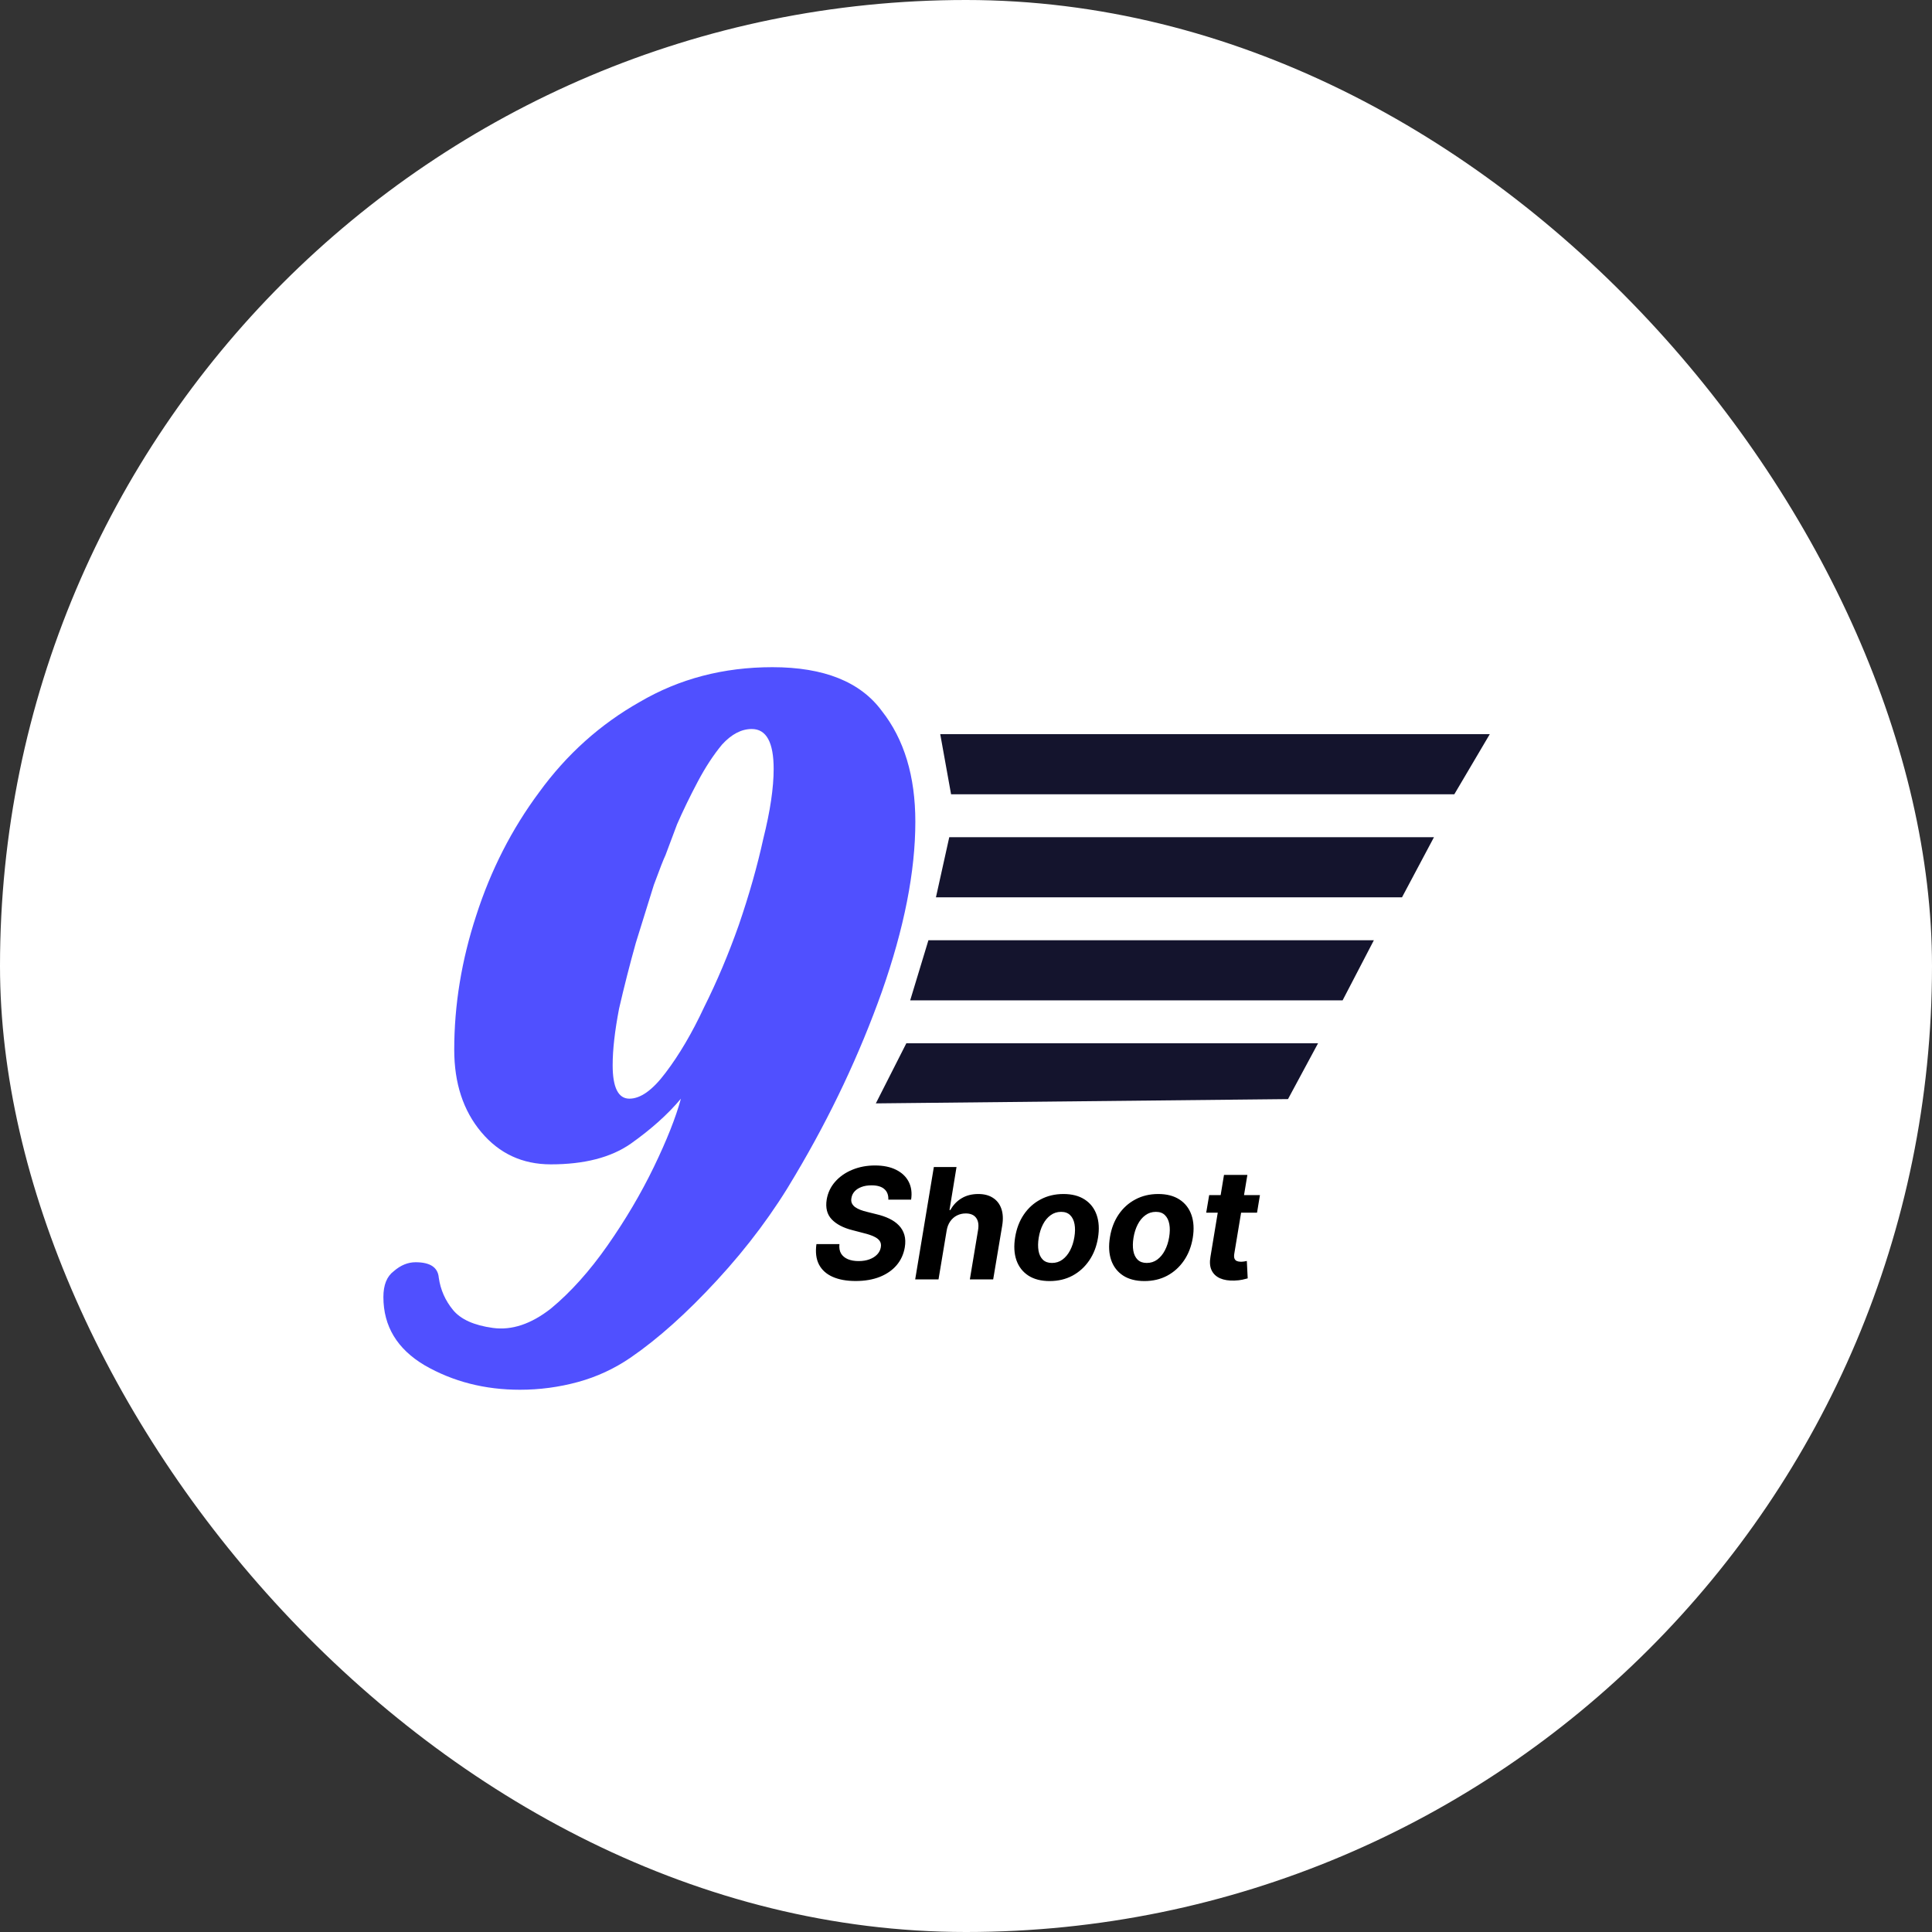 <svg width="450" height="450" viewBox="0 0 450 450" fill="none" xmlns="http://www.w3.org/2000/svg">
<rect x="0" y="0" width="450" height="450" fill="#333333" stroke="none"/>
<rect width="450" height="450" rx="225" fill="white"/>
<path d="M121.1 323.7C112.9 323.7 105.5 321.8 98.9 318C92.5 314.2 89.3 308.9 89.3 302.1C89.3 299.3 90.1 297.3 91.7 296.1C93.3 294.7 95 294 96.8 294C100.2 294 102 295.2 102.2 297.6C102.6 300.4 103.7 302.9 105.5 305.1C107.3 307.3 110.4 308.7 114.8 309.3C119.2 309.9 123.7 308.4 128.3 304.8C132.9 301 137.3 296.1 141.5 290.1C145.7 284.1 149.3 278 152.3 271.8C155.3 265.6 157.4 260.3 158.6 255.9C155.6 259.5 151.7 263 146.9 266.4C142.3 269.6 136.1 271.2 128.3 271.2C121.7 271.2 116.3 268.7 112.1 263.7C107.9 258.7 105.8 252.3 105.8 244.5C105.8 234.1 107.5 223.7 110.9 213.3C114.3 202.7 119.2 193.1 125.6 184.5C132 175.7 139.8 168.7 149 163.5C158.2 158.1 168.5 155.4 179.9 155.4C191.9 155.4 200.4 158.8 205.4 165.6C210.6 172.2 213.2 180.8 213.2 191.4C213.2 203 210.6 216.2 205.4 231C200.2 245.6 193.5 259.8 185.3 273.6C180.3 282.2 174.2 290.4 167 298.2C160 305.8 153.3 311.8 146.9 316.2C143.1 318.8 139 320.7 134.6 321.9C130.2 323.1 125.7 323.7 121.1 323.7ZM146.6 255.9C149.2 255.9 152 253.9 155 249.9C158.2 245.7 161.2 240.6 164 234.6C167 228.6 169.7 222.2 172.1 215.4C174.5 208.4 176.4 201.7 177.8 195.3C179.4 188.9 180.2 183.5 180.2 179.1C180.2 172.9 178.5 169.8 175.1 169.8C172.7 169.8 170.4 171 168.2 173.4C166.2 175.8 164.3 178.7 162.5 182.1C160.7 185.5 159.1 188.8 157.7 192C156.5 195.2 155.6 197.6 155 199.2C154.6 200 153.7 202.3 152.3 206.1C151.1 209.9 149.7 214.4 148.1 219.6C146.7 224.6 145.4 229.7 144.2 234.9C143.2 240.1 142.7 244.5 142.7 248.1C142.7 253.3 144 255.9 146.6 255.9Z" fill="#5050FF"/>
<path d="M219 171H347L338.739 185H221.522L219 171Z" fill="#14142D"/>
<path d="M221.102 195H334L326.556 209H218L221.102 195Z" fill="#14142D"/>
<path d="M216.247 219H320L312.719 233H212L216.247 219Z" fill="#14142D"/>
<path d="M211.103 243H307L300 256L204 257L211.103 243Z" fill="#14142D"/>
<path d="M206.911 279.425C206.953 278.359 206.642 277.537 205.977 276.957C205.321 276.378 204.328 276.088 202.999 276.088C202.095 276.088 201.311 276.216 200.646 276.472C199.982 276.719 199.449 277.064 199.048 277.507C198.656 277.942 198.413 278.445 198.32 279.016C198.226 279.484 198.256 279.893 198.409 280.243C198.571 280.592 198.822 280.895 199.163 281.151C199.513 281.398 199.926 281.615 200.403 281.803C200.881 281.982 201.388 282.135 201.925 282.263L204.175 282.825C205.274 283.081 206.263 283.422 207.141 283.848C208.027 284.274 208.768 284.798 209.365 285.42C209.97 286.043 210.396 286.776 210.643 287.619C210.891 288.463 210.925 289.43 210.746 290.521C210.473 292.124 209.838 293.513 208.841 294.689C207.844 295.857 206.536 296.764 204.916 297.412C203.297 298.051 201.422 298.371 199.291 298.371C197.178 298.371 195.392 298.047 193.935 297.399C192.477 296.751 191.416 295.793 190.751 294.523C190.095 293.244 189.899 291.663 190.163 289.78H195.52C195.426 290.658 195.554 291.391 195.903 291.979C196.261 292.558 196.794 292.997 197.501 293.295C198.209 293.585 199.04 293.73 199.994 293.73C200.94 293.73 201.78 293.594 202.513 293.321C203.254 293.048 203.855 292.669 204.315 292.183C204.776 291.697 205.057 291.139 205.159 290.509C205.261 289.92 205.172 289.426 204.891 289.026C204.609 288.625 204.158 288.284 203.536 288.003C202.922 287.713 202.159 287.457 201.247 287.236L198.511 286.52C196.398 285.983 194.8 285.143 193.717 284.001C192.635 282.859 192.247 281.321 192.554 279.386C192.827 277.801 193.487 276.416 194.536 275.232C195.592 274.038 196.922 273.114 198.524 272.457C200.135 271.793 201.895 271.46 203.804 271.46C205.747 271.46 207.388 271.797 208.726 272.47C210.064 273.135 211.04 274.064 211.653 275.257C212.267 276.45 212.455 277.839 212.216 279.425H206.911ZM220.49 286.648L218.598 298H213.165L217.512 271.818H222.792L221.155 281.828H221.373C222.003 280.669 222.868 279.761 223.968 279.105C225.067 278.44 226.367 278.108 227.867 278.108C229.23 278.108 230.368 278.406 231.28 279.003C232.201 279.591 232.853 280.439 233.236 281.547C233.62 282.646 233.684 283.963 233.428 285.497L231.331 298H225.898L227.816 286.469C228.012 285.259 227.854 284.317 227.343 283.643C226.84 282.97 226.039 282.634 224.939 282.634C224.198 282.634 223.516 282.791 222.894 283.107C222.272 283.422 221.748 283.882 221.321 284.487C220.904 285.084 220.627 285.804 220.49 286.648ZM244.489 298.384C242.487 298.384 240.829 297.957 239.516 297.105C238.204 296.244 237.279 295.051 236.742 293.526C236.214 291.991 236.116 290.206 236.448 288.169C236.772 286.158 237.445 284.398 238.468 282.889C239.491 281.381 240.79 280.209 242.367 279.374C243.944 278.53 245.721 278.108 247.698 278.108C249.692 278.108 251.346 278.538 252.658 279.399C253.971 280.251 254.896 281.445 255.433 282.979C255.969 284.513 256.072 286.298 255.739 288.335C255.407 290.338 254.725 292.094 253.694 293.602C252.663 295.111 251.363 296.287 249.795 297.131C248.227 297.966 246.458 298.384 244.489 298.384ZM245.026 294.165C245.947 294.165 246.761 293.905 247.468 293.385C248.184 292.857 248.776 292.141 249.245 291.237C249.722 290.325 250.055 289.294 250.242 288.143C250.43 287.01 250.442 286.004 250.281 285.126C250.119 284.24 249.778 283.541 249.258 283.03C248.746 282.518 248.043 282.263 247.148 282.263C246.228 282.263 245.41 282.527 244.694 283.055C243.978 283.575 243.386 284.291 242.917 285.203C242.448 286.115 242.12 287.151 241.933 288.31C241.754 289.435 241.741 290.44 241.894 291.327C242.048 292.205 242.384 292.899 242.904 293.411C243.424 293.913 244.131 294.165 245.026 294.165ZM266.567 298.384C264.565 298.384 262.907 297.957 261.594 297.105C260.282 296.244 259.357 295.051 258.82 293.526C258.292 291.991 258.194 290.206 258.526 288.169C258.85 286.158 259.523 284.398 260.546 282.889C261.569 281.381 262.869 280.209 264.445 279.374C266.022 278.53 267.799 278.108 269.776 278.108C271.771 278.108 273.424 278.538 274.737 279.399C276.049 280.251 276.974 281.445 277.511 282.979C278.048 284.513 278.15 286.298 277.817 288.335C277.485 290.338 276.803 292.094 275.772 293.602C274.741 295.111 273.441 296.287 271.873 297.131C270.305 297.966 268.536 298.384 266.567 298.384ZM267.104 294.165C268.025 294.165 268.839 293.905 269.546 293.385C270.262 292.857 270.854 292.141 271.323 291.237C271.8 290.325 272.133 289.294 272.32 288.143C272.508 287.01 272.521 286.004 272.359 285.126C272.197 284.24 271.856 283.541 271.336 283.03C270.825 282.518 270.121 282.263 269.227 282.263C268.306 282.263 267.488 282.527 266.772 283.055C266.056 283.575 265.464 284.291 264.995 285.203C264.526 286.115 264.198 287.151 264.011 288.31C263.832 289.435 263.819 290.44 263.972 291.327C264.126 292.205 264.462 292.899 264.982 293.411C265.502 293.913 266.21 294.165 267.104 294.165ZM293.465 278.364L292.788 282.455H280.95L281.64 278.364H293.465ZM285.092 273.659H290.538L287.495 291.966C287.41 292.469 287.423 292.861 287.533 293.142C287.644 293.415 287.827 293.607 288.083 293.717C288.347 293.828 288.663 293.884 289.029 293.884C289.285 293.884 289.545 293.862 289.809 293.82C290.073 293.768 290.273 293.73 290.41 293.705L290.614 297.757C290.308 297.851 289.894 297.953 289.374 298.064C288.863 298.175 288.258 298.243 287.559 298.268C286.229 298.32 285.104 298.145 284.184 297.744C283.263 297.335 282.603 296.709 282.202 295.865C281.802 295.021 281.717 293.96 281.947 292.682L285.092 273.659Z" fill="black"/>
</svg>
